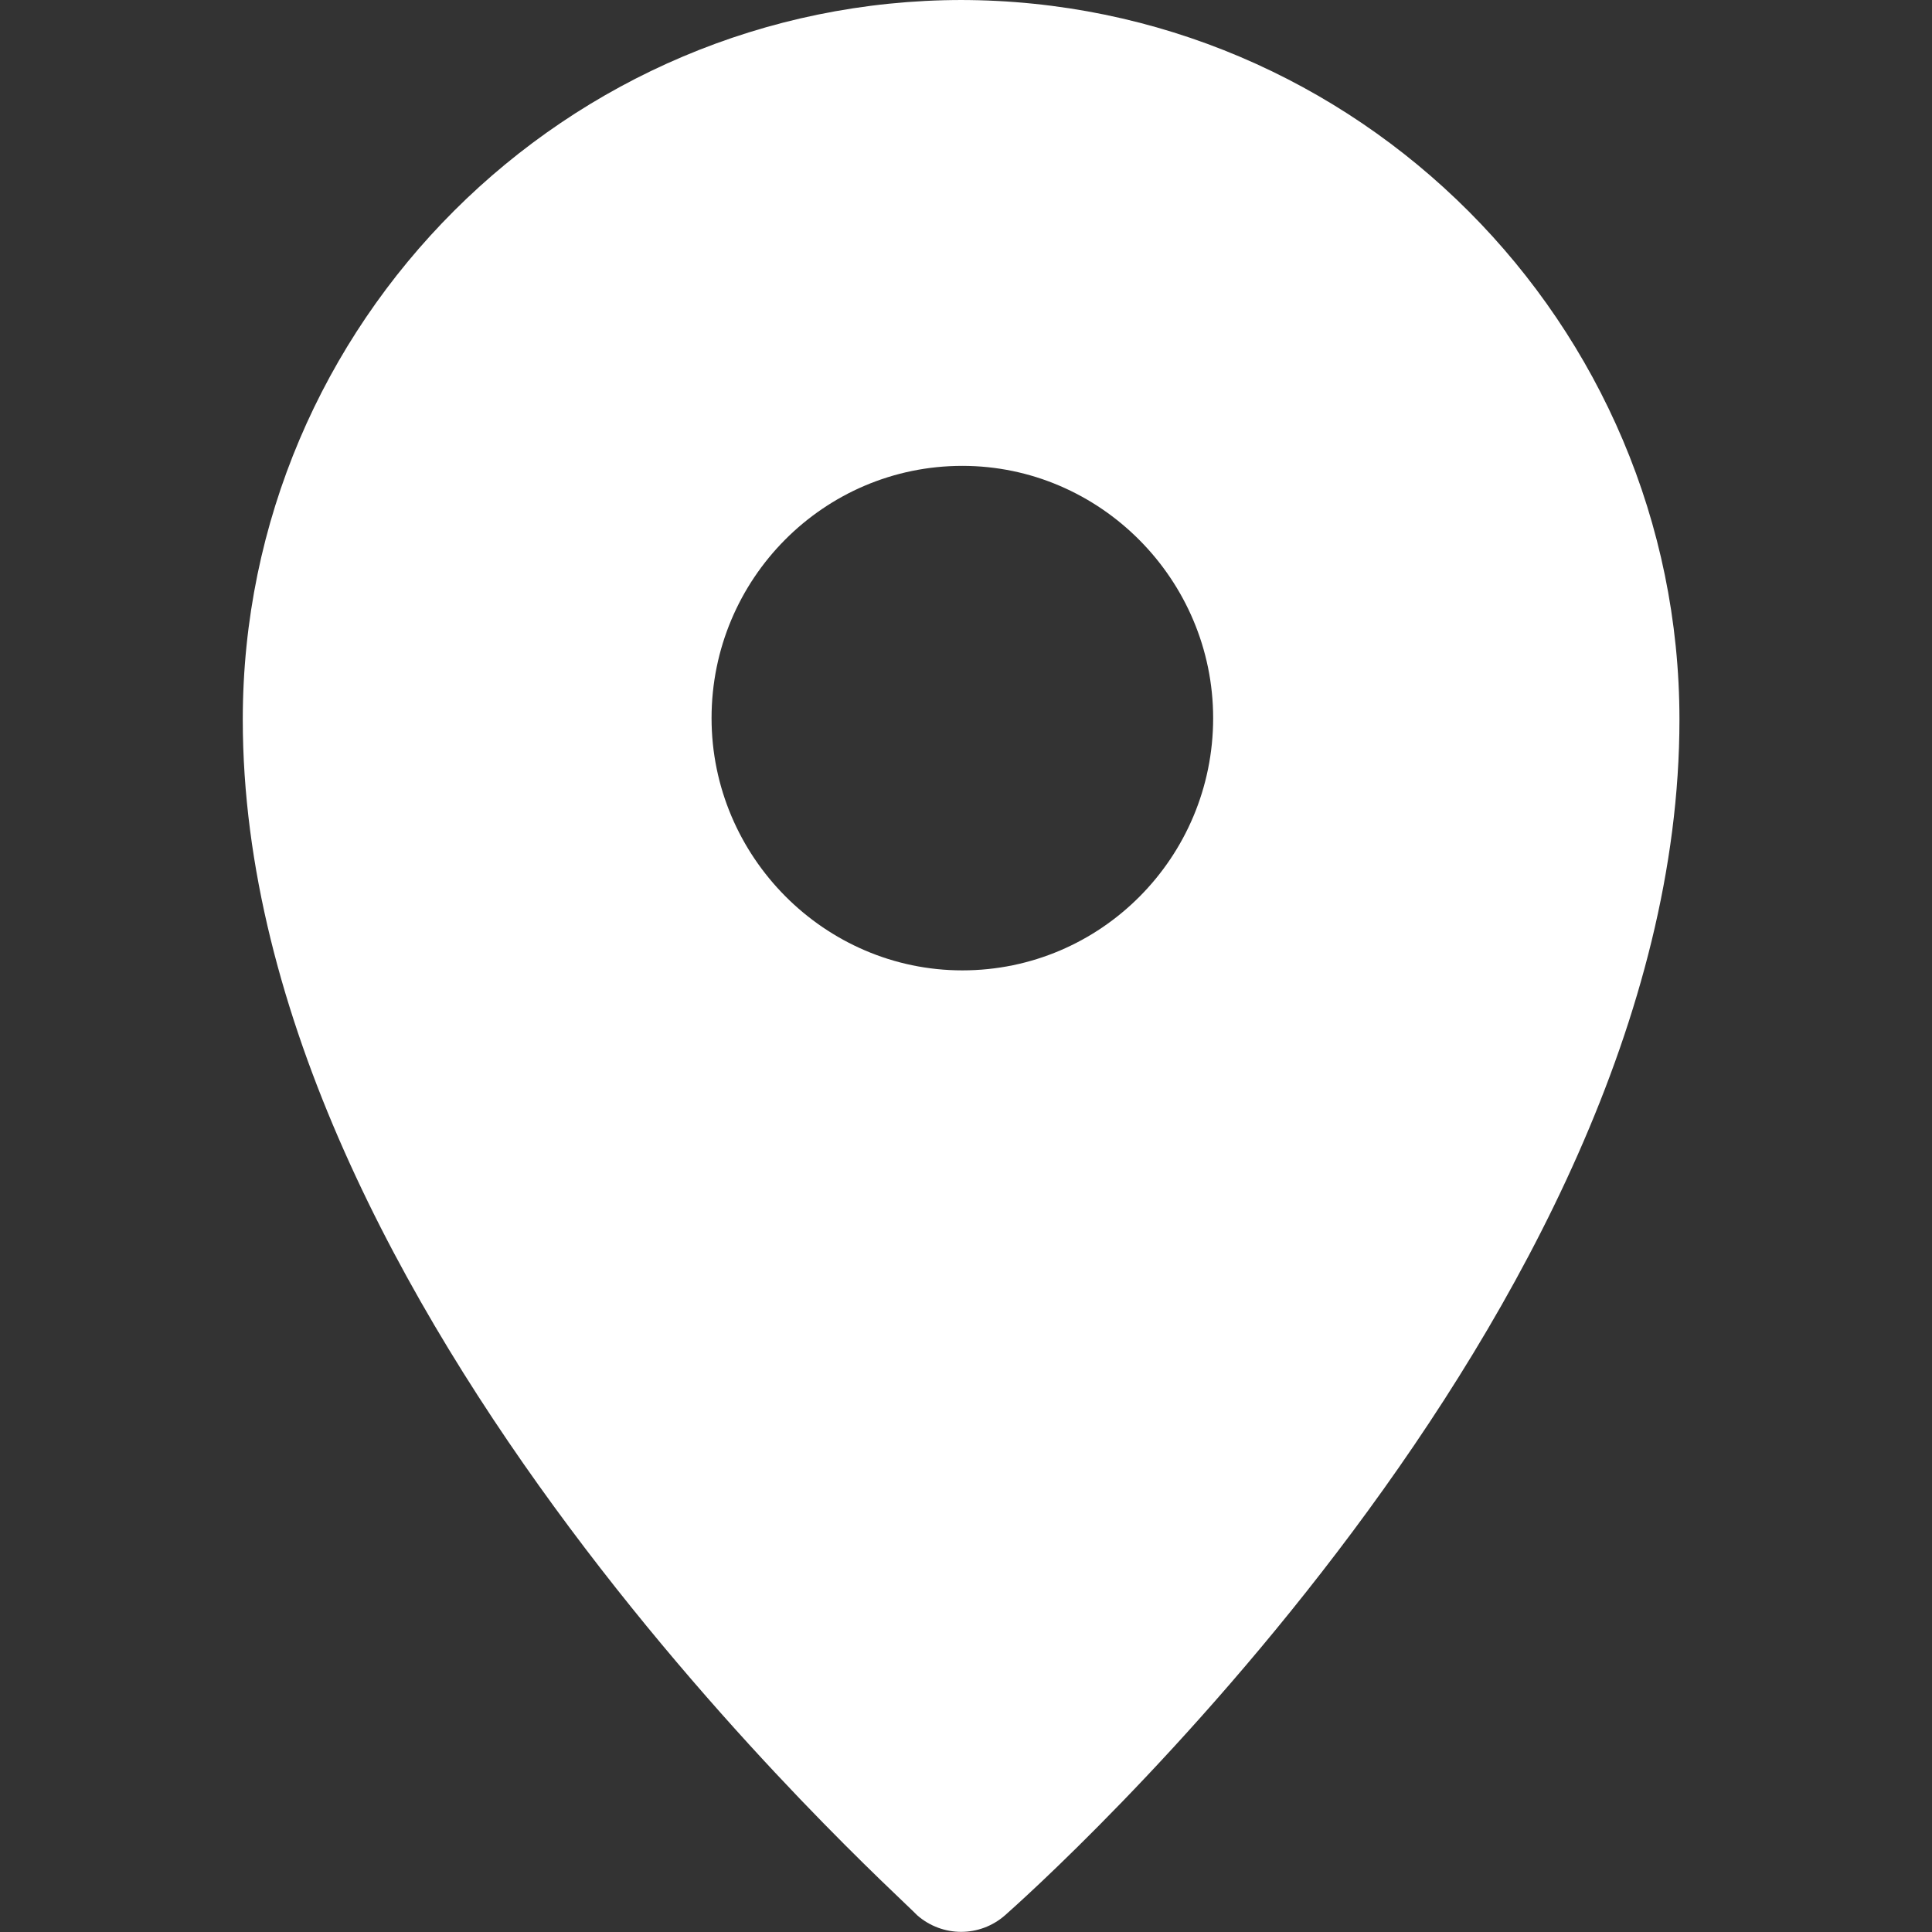 <svg width="100" height="100" version="1.1" viewBox="0 0 26.5 26.5" xmlns="http://www.w3.org/2000/svg"><rect x="0" y="0" width="26.5" height="26.5" fill="#333333" stroke="none"/><path d="m13.2 0c-5.43 0-9.87 4.42-9.87 9.87 0 8.09 8.87 16 9.25 16.4 0.172 0.151 0.388 0.228 0.603 0.228 0.215 0 0.43-0.076 0.603-0.228 0.377-0.333 9.25-8.23 9.25-16.4 0-5.43-4.42-9.87-9.87-9.87zm0 6.39c1.89 0 3.44 1.56 3.44 3.46 0 1.91-1.54 3.46-3.44 3.46-1.89 0-3.44-1.56-3.44-3.46 0-1.91 1.54-3.46 3.44-3.46z" fill="#fff" stroke-width=".089"/></svg>
